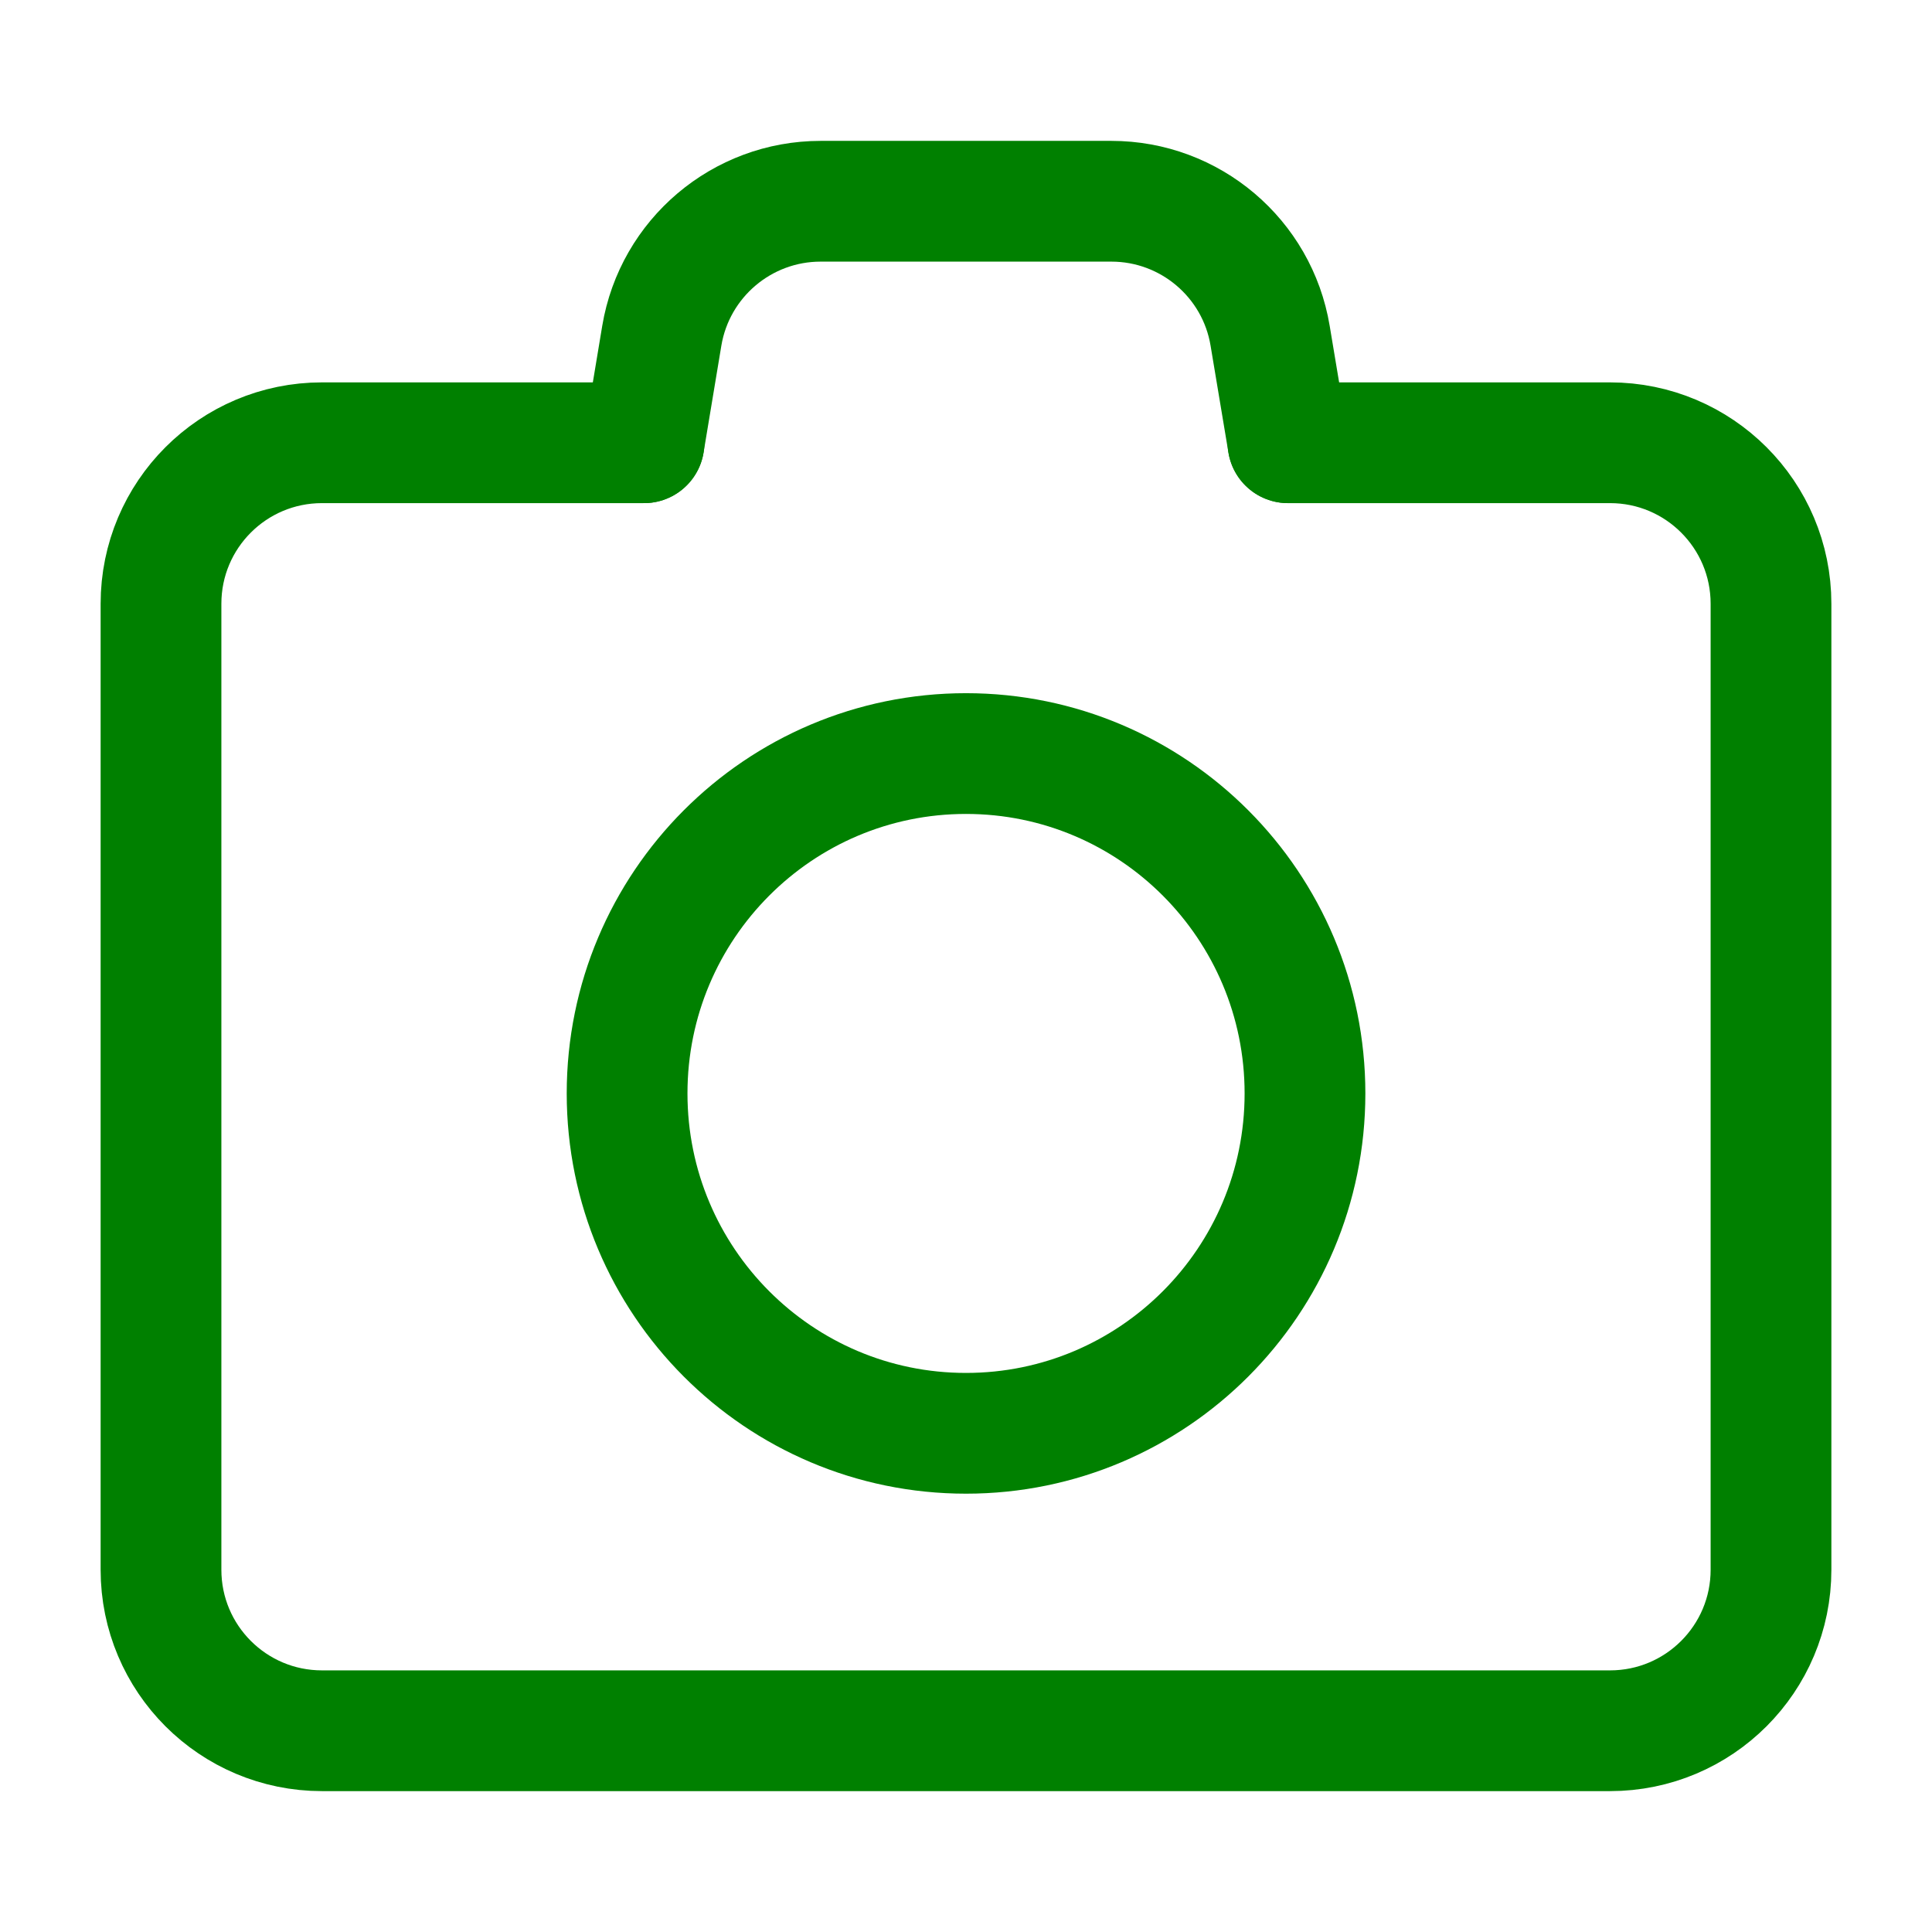 <svg width="18" height="18" viewBox="0 0 24 24" fill="none" xmlns="http://www.w3.org/2000/svg">
<path d="M8 5.5L8.221 4.171C8.382 3.207 9.217 2.5 10.194 2.5L13.806 2.5C14.783 2.5 15.618 3.207 15.778 4.171L16 5.5" stroke="green" stroke-width="1.5" stroke-linecap="round"/>
<path d="M8 5.5H4C2.895 5.5 2 6.395 2 7.5V19.5C2 20.605 2.895 21.5 4 21.5H20C21.105 21.5 22 20.605 22 19.5V7.5C22 6.395 21.105 5.5 20 5.5H16" stroke="green" stroke-width="1.5" stroke-linecap="round"/>
<path d="M16.211 13.583C16.211 11.251 14.325 9.361 12 9.361C9.675 9.361 7.79 11.251 7.79 13.583C7.79 15.915 9.675 17.805 12 17.805C14.325 17.805 16.211 15.915 16.211 13.583Z" stroke="green" stroke-width="1.5"/>
</svg>

